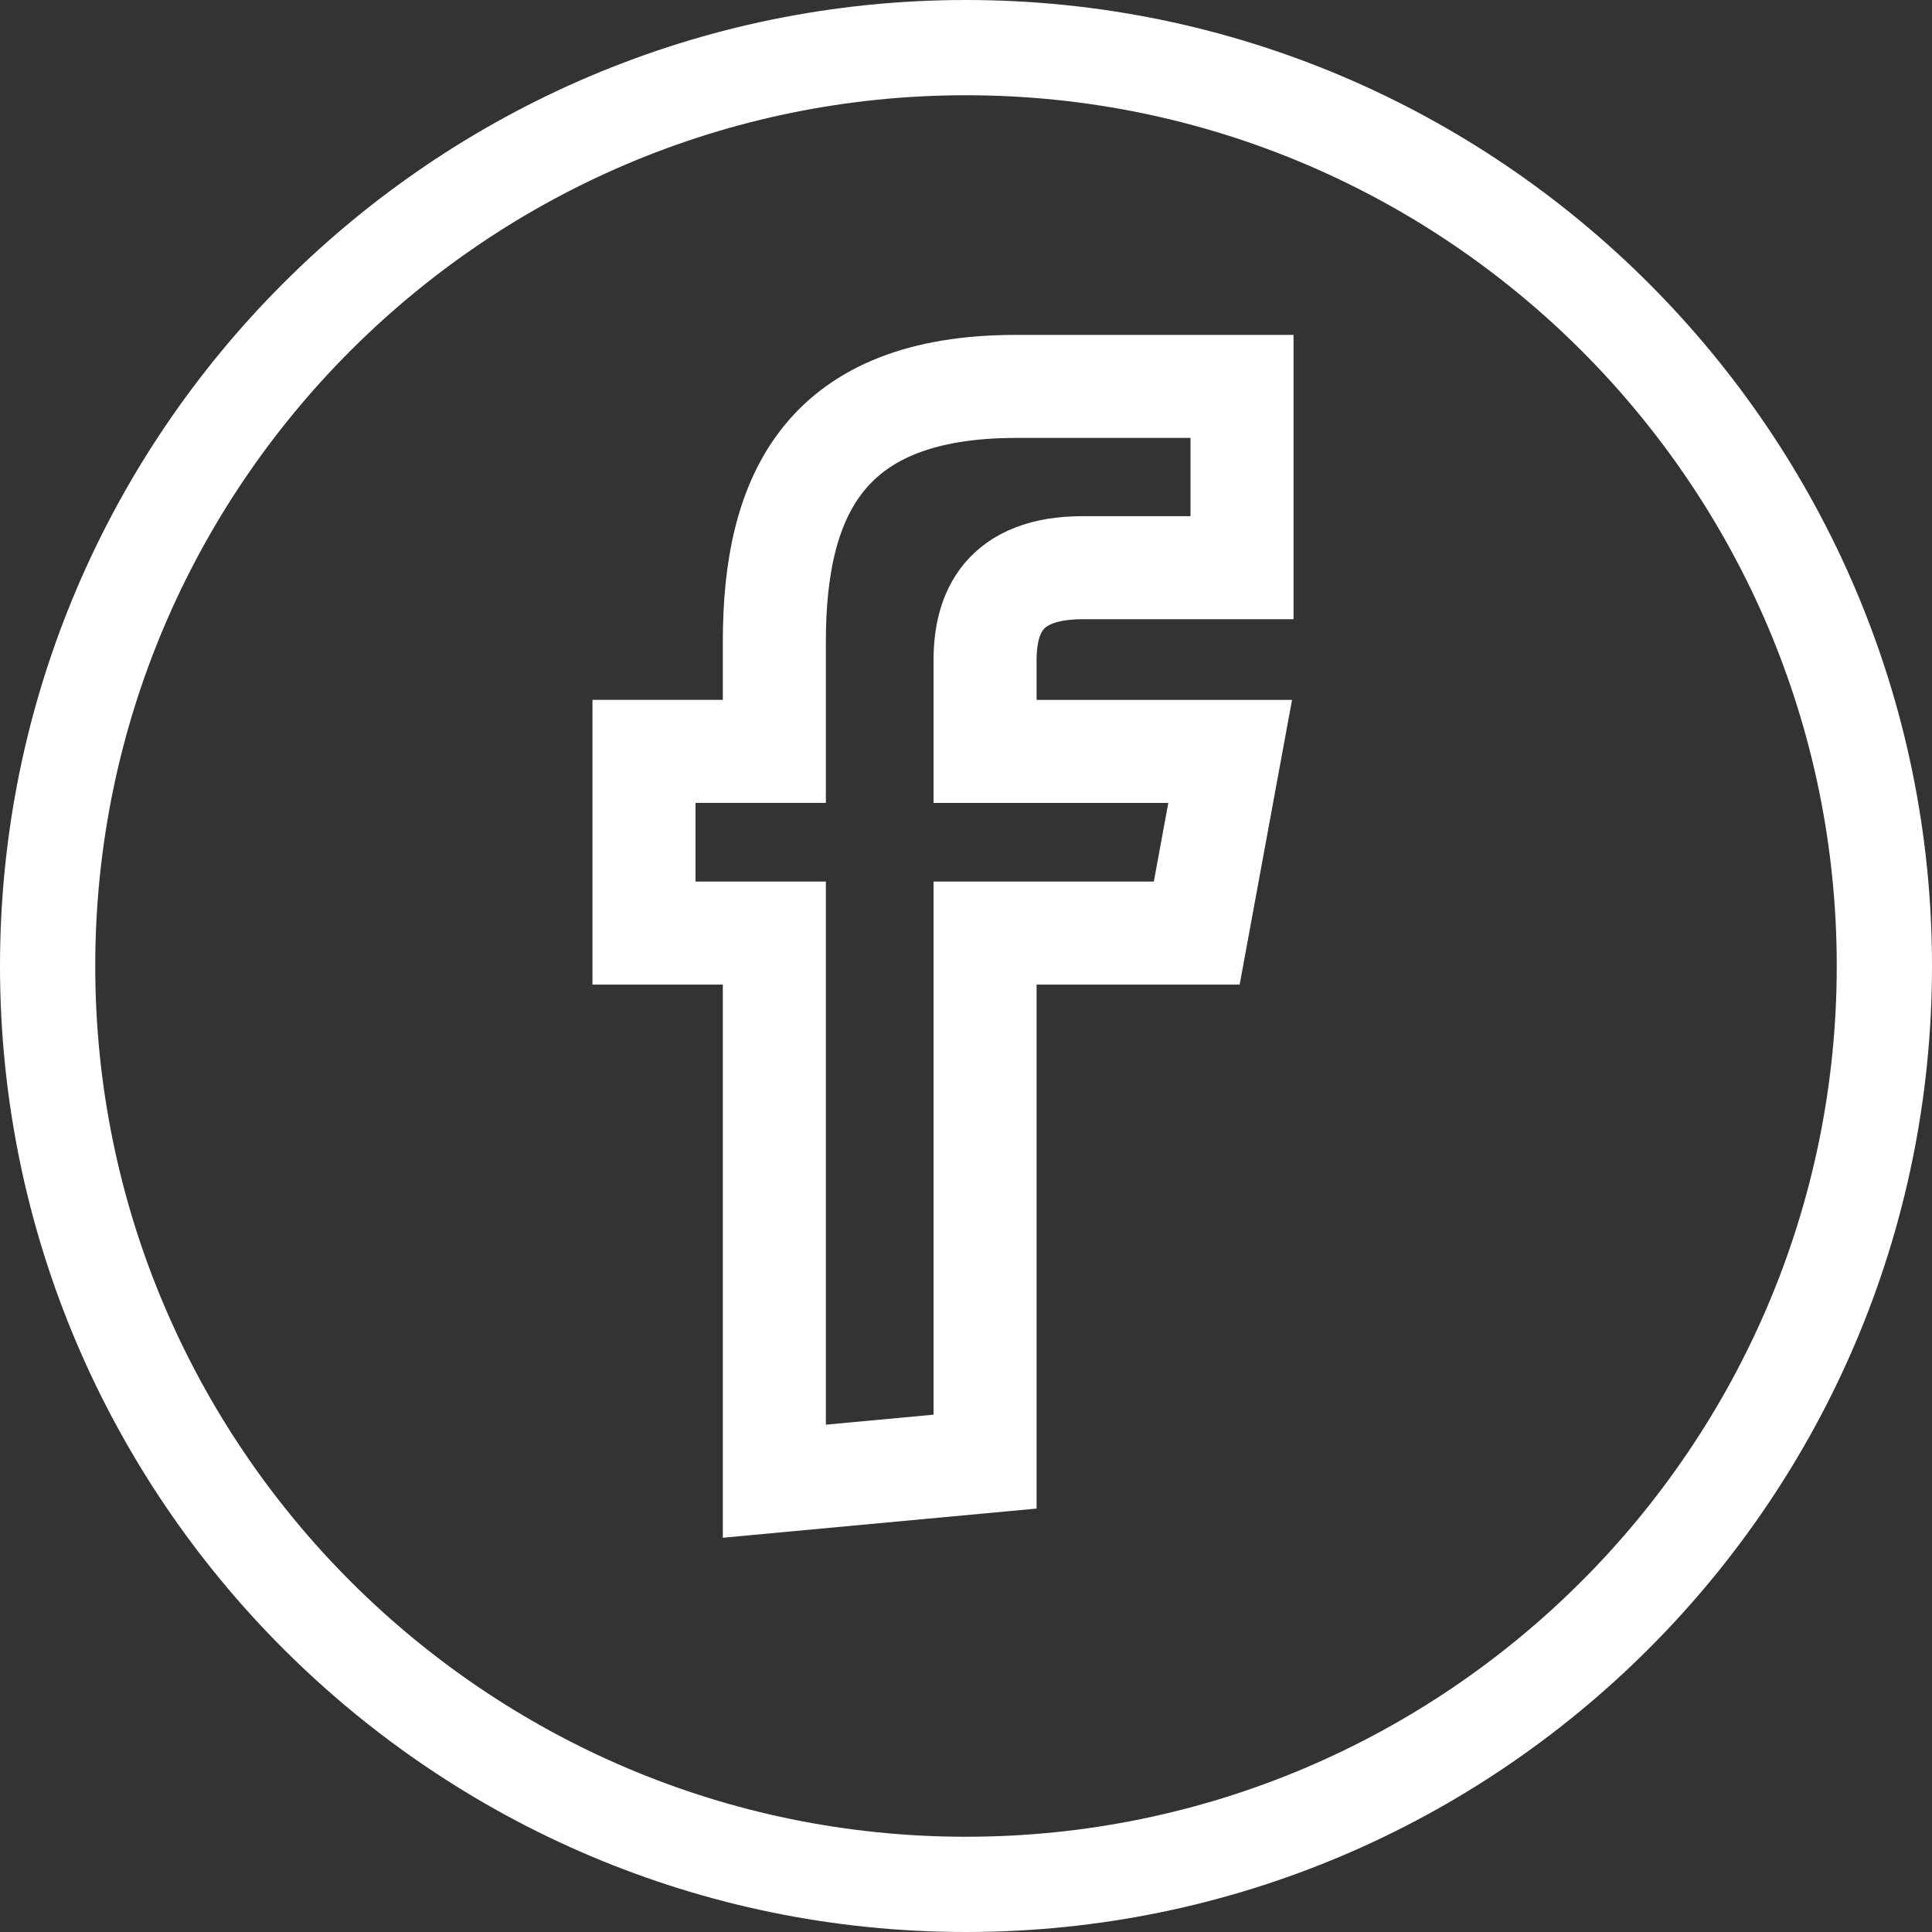 <svg width="30" height="30" viewBox="0 0 30 30" fill="none" xmlns="http://www.w3.org/2000/svg">
<rect x="0" y="0" width="30" height="30" fill="#333333" stroke="none"/>
<path d="M15 0C6.729 0 0 6.729 0 15C0 23.271 6.729 30 15 30C23.271 30 30 23.271 30 15C30 6.729 23.27 0 15 0ZM15 28.521C7.545 28.521 1.479 22.455 1.479 15C1.479 7.545 7.545 1.479 15 1.479C22.455 1.479 28.521 7.545 28.521 15C28.52 22.455 22.455 28.521 15 28.521Z" fill="white"/>
<path d="M15.296 22.696V14.489H18.583L19.102 11.668H15.296V10.254C15.296 9.518 15.579 8.815 16.815 8.815H19.286V6H15.778C12.829 6 12.024 7.66 12.024 9.96V11.667H10V14.489H12.024V23L15.296 22.696Z" stroke="white" stroke-width="1.6"/>
</svg>
